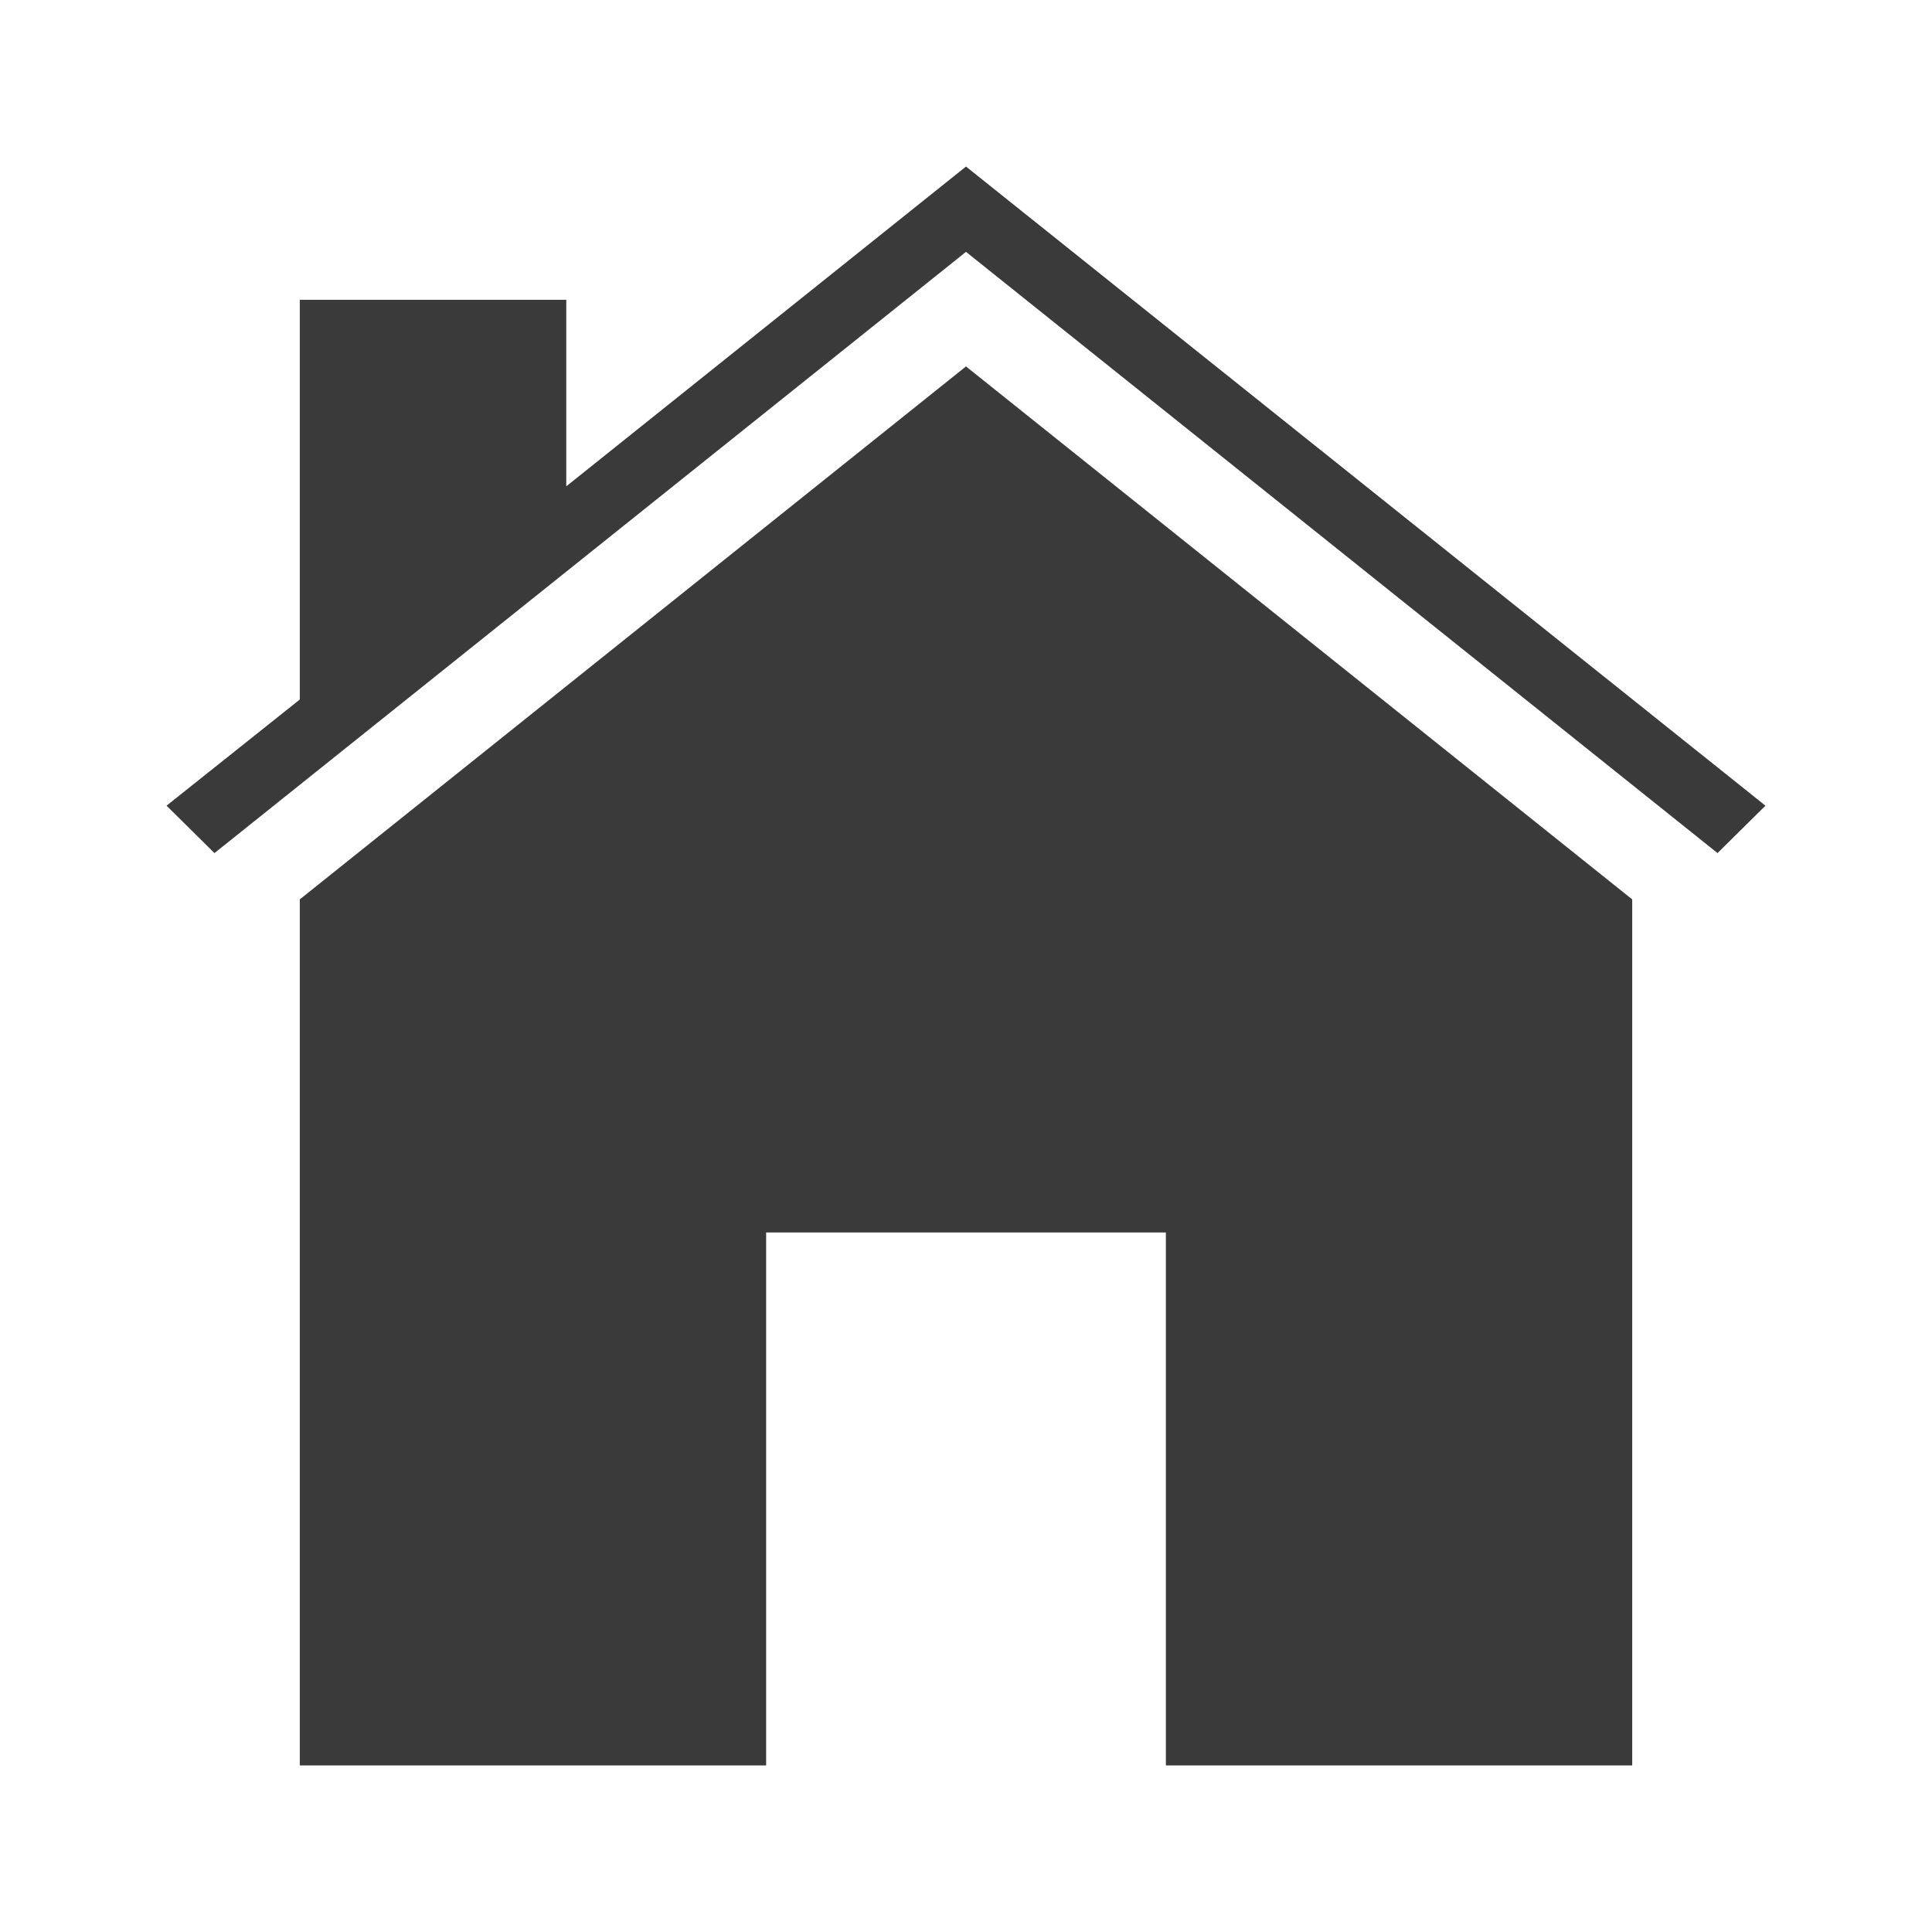 <?xml version="1.0" encoding="utf-8"?>
<!-- Generator: Adobe Illustrator 17.0.0, SVG Export Plug-In . SVG Version: 6.00 Build 0)  -->
<!DOCTYPE svg PUBLIC "-//W3C//DTD SVG 1.1//EN" "http://www.w3.org/Graphics/SVG/1.1/DTD/svg11.dtd">
<svg version="1.1" id="Capa_1" xmlns="http://www.w3.org/2000/svg" xmlns:xlink="http://www.w3.org/1999/xlink" x="0px" y="0px"
	 width="580px" height="580px" viewBox="0 16 580 580" enable-background="new 0 16 580 580" xml:space="preserve">
<g>
	<polygon fill="#3A3A3A" points="290,126 90,286 90,546 230,546 230,386 350,386 350,546 490,546 490,286 	"/>
	<polygon fill="#3A3A3A" points="290,66 170,162.001 170,106 90,106 90,226 50,257.87 64.39,272.104 290,91.61 515.61,272.104 
		530,257.87 	"/>
</g>
</svg>
